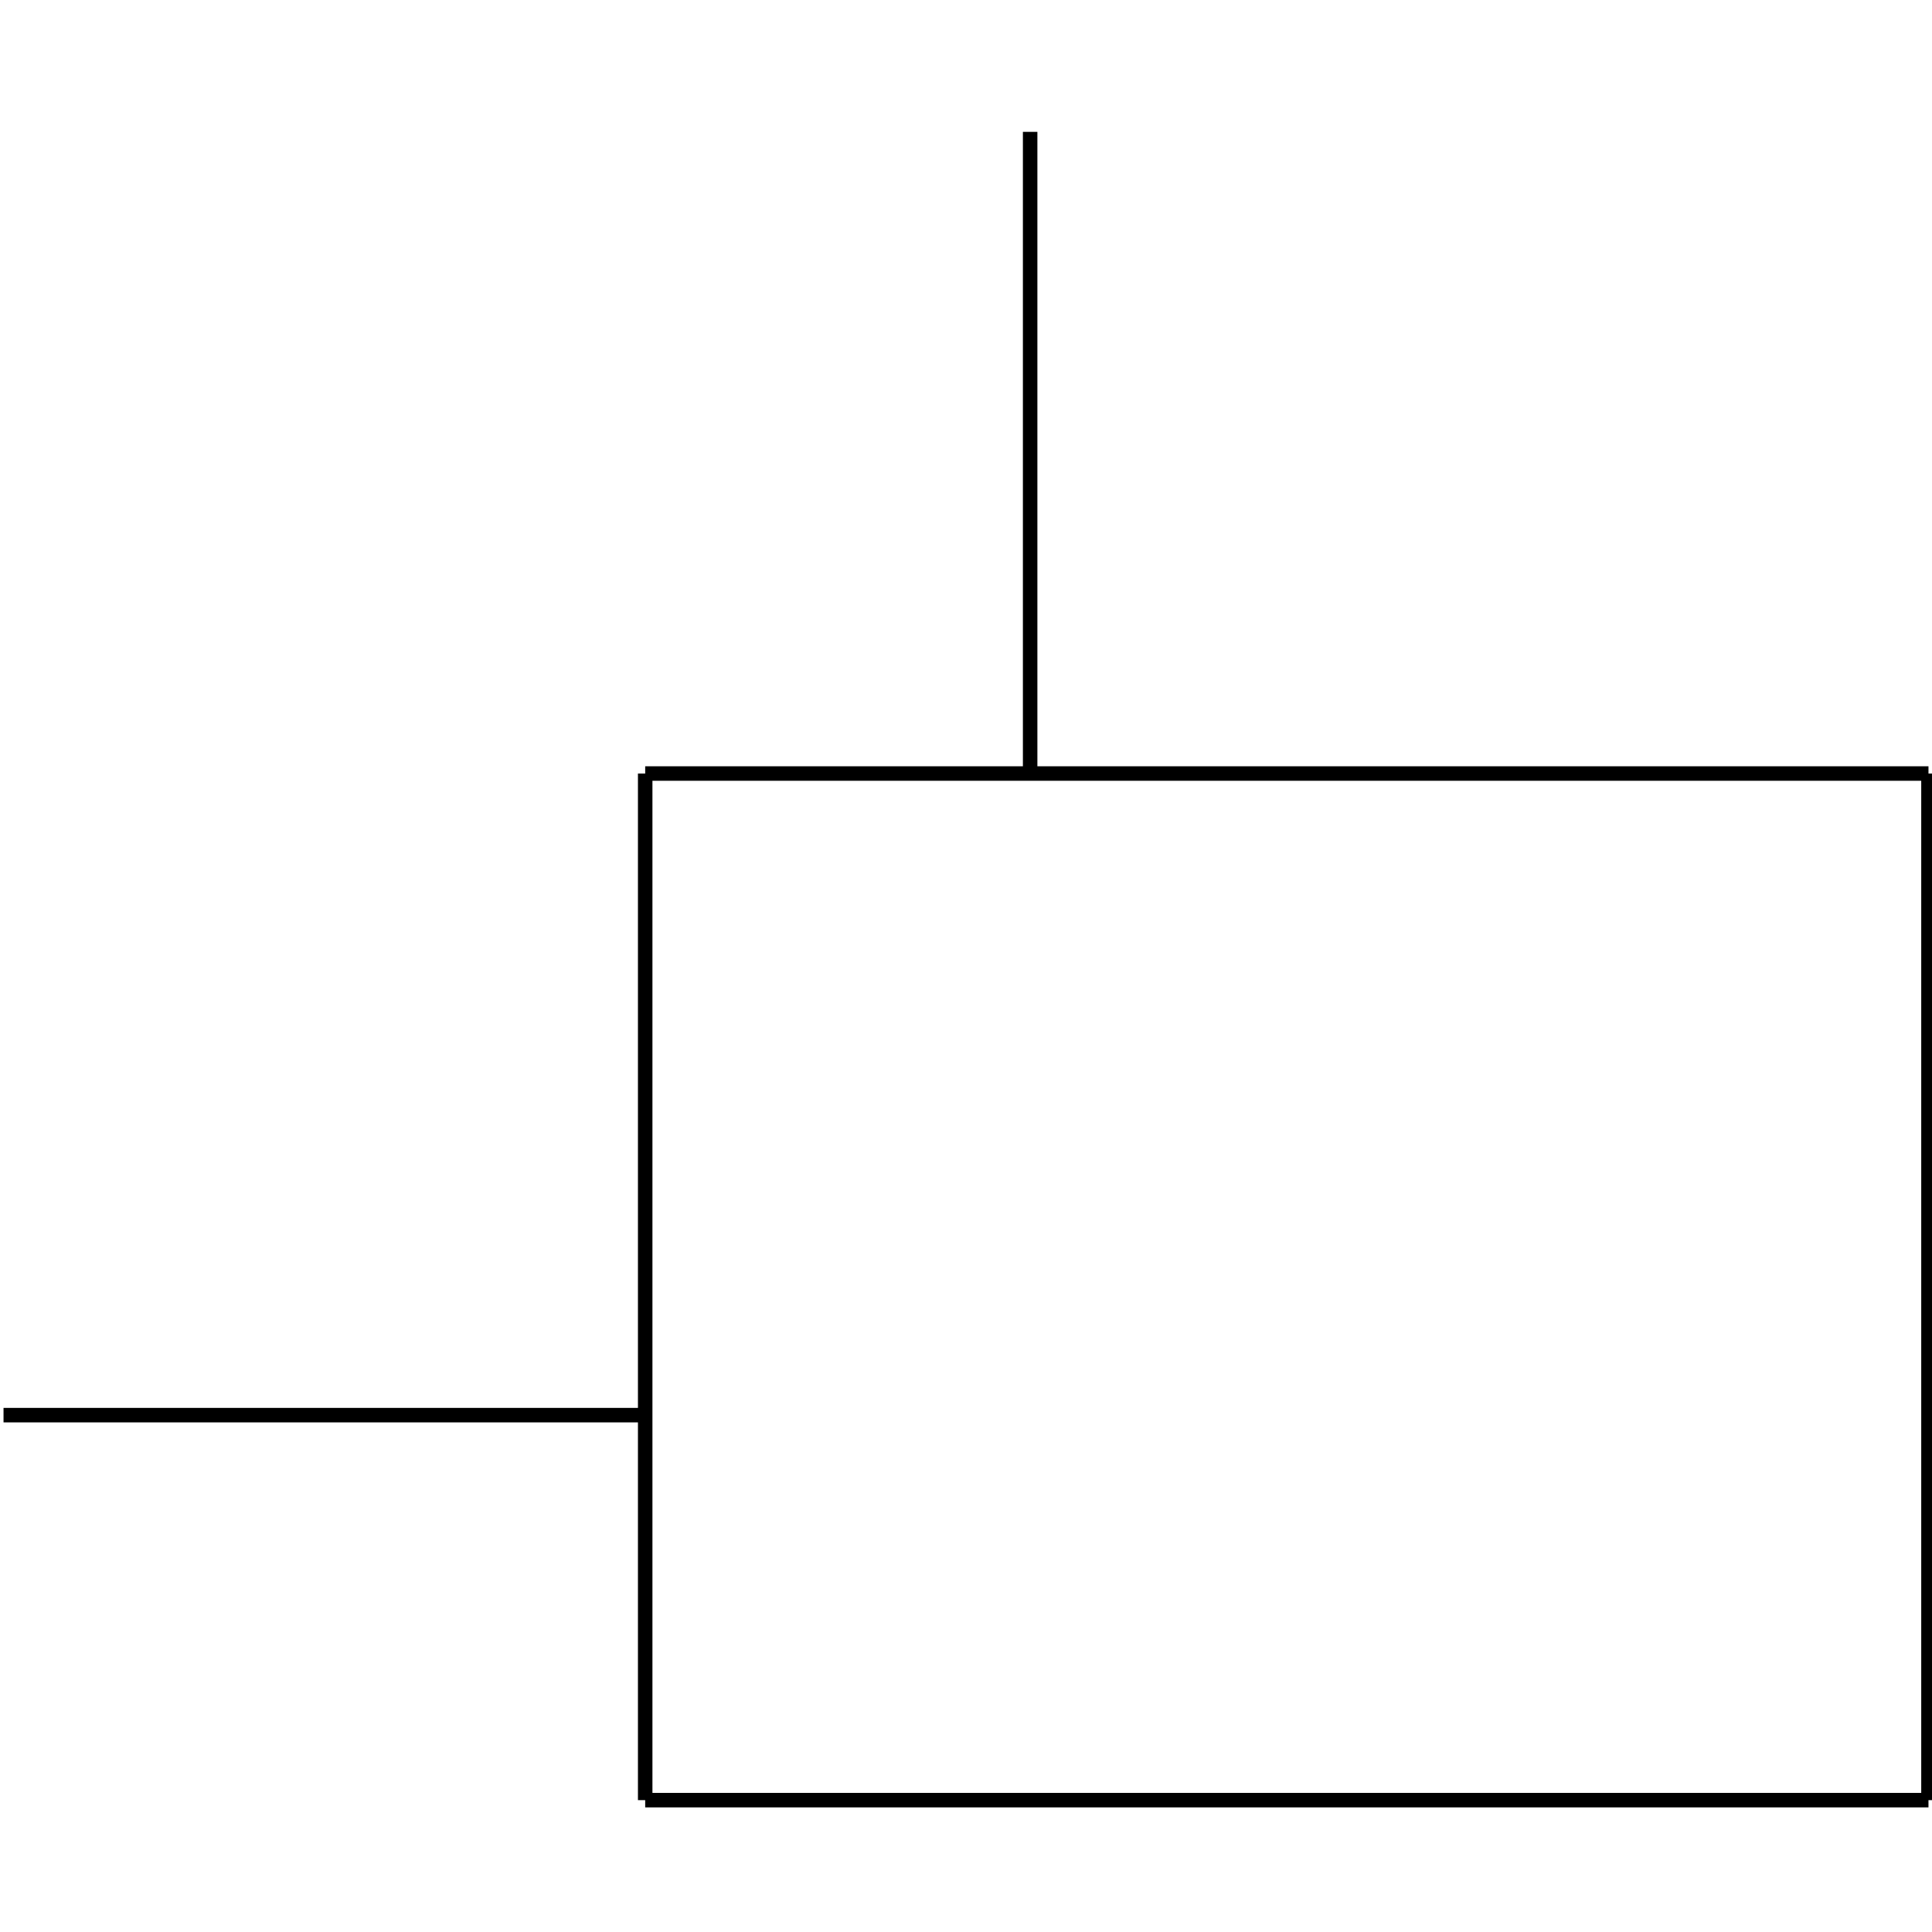 <?xml version="1.0" standalone="no"?><svg xmlns="http://www.w3.org/2000/svg" width="400.000" height="400.000" viewBox="0.0 0.0 400.000 400.000" version="1.1">
  <title>Produce by Acme CAD Converter</title>
  <desc>Produce by Acme CAD Converter</desc>
<g id="0" display="visible">
<g><path d="M399.27 372.7L133.58 372.7"
fill="none" stroke="black" stroke-width="3"/>
</g>
<g><path d="M133.58 160.15L399.27 160.15"
fill="none" stroke="black" stroke-width="3"/>
</g>
<g><path d="M133.58 372.7L133.58 160.15"
fill="none" stroke="black" stroke-width="3"/>
</g>
<g><path d="M133.58 292.99L0.73 292.99"
fill="none" stroke="black" stroke-width="3"/>
</g>
<g><path d="M399.27 160.15L399.27 372.7"
fill="none" stroke="black" stroke-width="3"/>
</g>
<g><path d="M213.28 160.15L213.28 27.3"
fill="none" stroke="black" stroke-width="3"/>
</g>
</g>
</svg>

